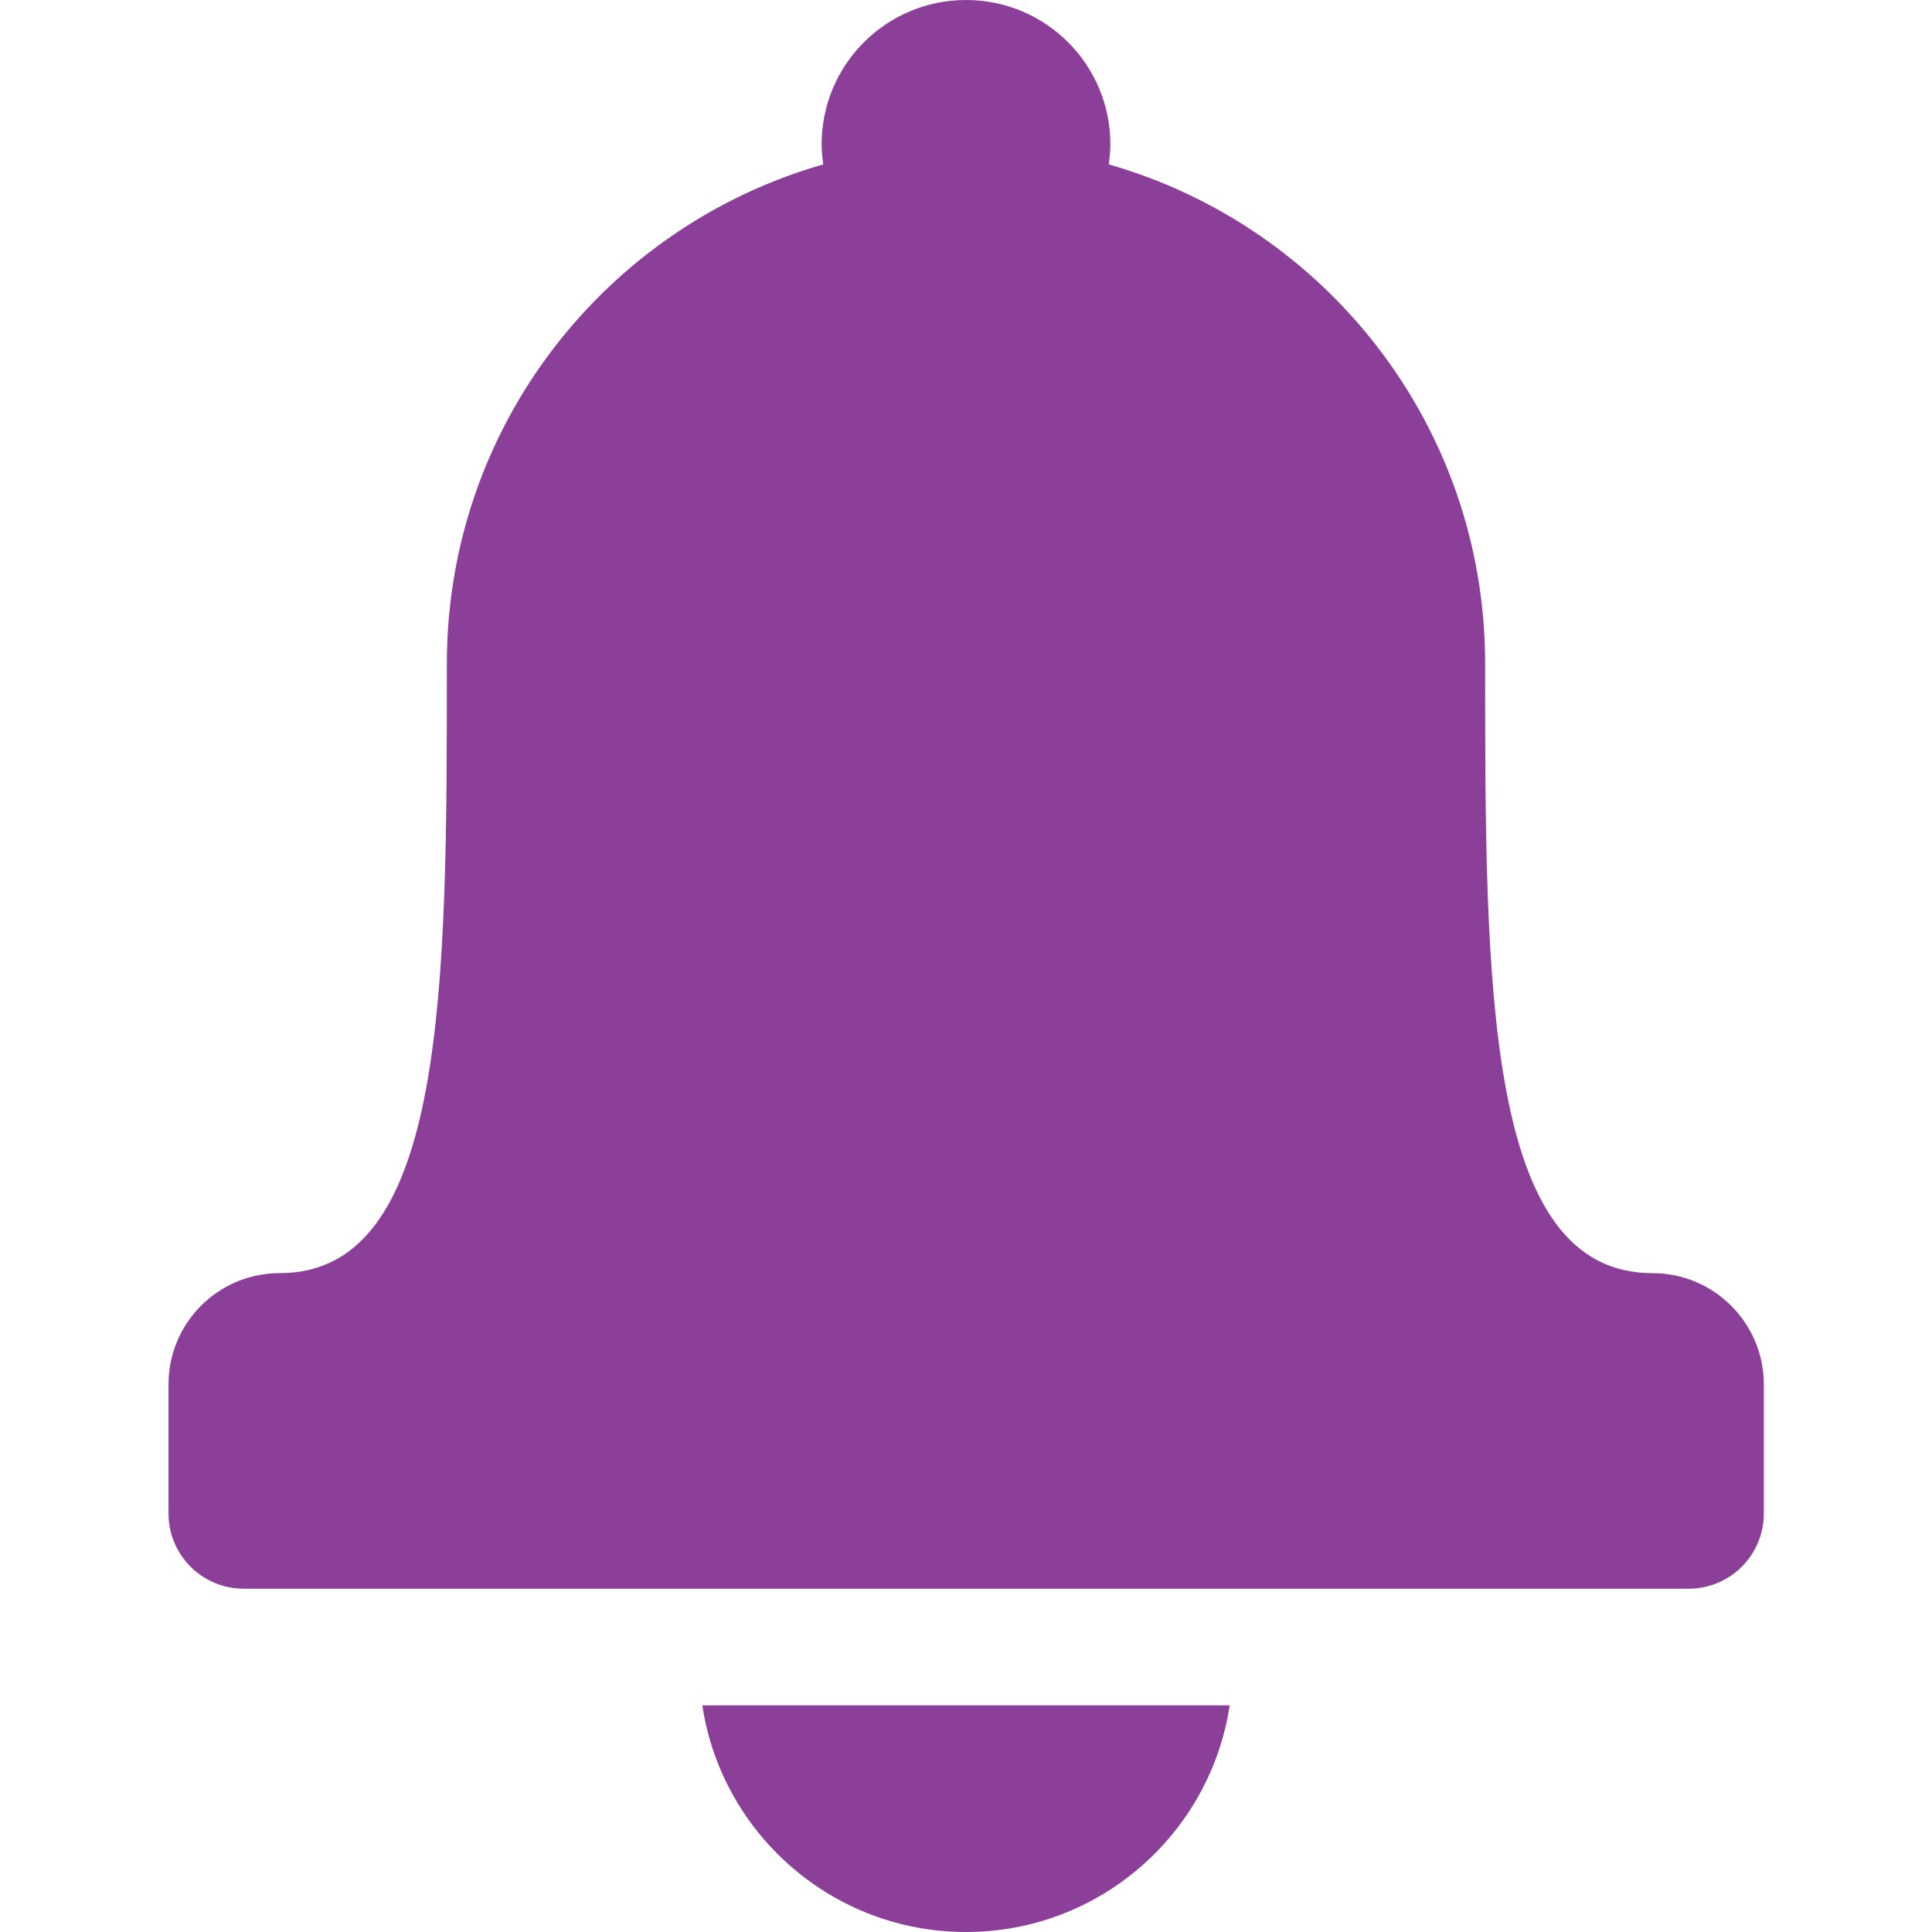 <?xml version="1.0" encoding="utf-8"?>
<!-- Generator: Adobe Illustrator 18.0.0, SVG Export Plug-In . SVG Version: 6.00 Build 0)  -->
<!DOCTYPE svg PUBLIC "-//W3C//DTD SVG 1.1//EN" "http://www.w3.org/Graphics/SVG/1.1/DTD/svg11.dtd">
<svg version="1.1" id="Layer_1" xmlns="http://www.w3.org/2000/svg" xmlns:xlink="http://www.w3.org/1999/xlink" x="0px" y="0px"
	 viewBox="0 0 1080 1080" enable-background="new 0 0 1080 1080" xml:space="preserve">
<g>
	<path fill="#8B3F98" d="M923.7,711.7c-93.5,0-93.5-160.4-93.5-340.8c0-132.6-88.9-244.3-210.4-279c0.5-3.7,0.9-7.4,0.9-11.2
		C620.7,36.1,584.6,0,540,0c-44.6,0-80.7,36.1-80.7,80.7c0,3.8,0.4,7.5,0.9,11.2c-121.4,34.7-210.4,146.4-210.4,279
		c0,180.4,0,340.8-93.5,340.8c-34.3,0-62.1,27.8-62.1,62.2V846c0,23.3,18.8,42.1,42.1,42.1h807.6c23.3,0,42.1-18.8,42.1-42.1v-72.2
		C985.9,739.5,958.1,711.7,923.7,711.7z"/>
	<path fill="#8B3F98" d="M540,1080c74.7,0,136.6-55,147.4-126.7H392.6C403.4,1025,465.3,1080,540,1080z"/>
</g>
</svg>
